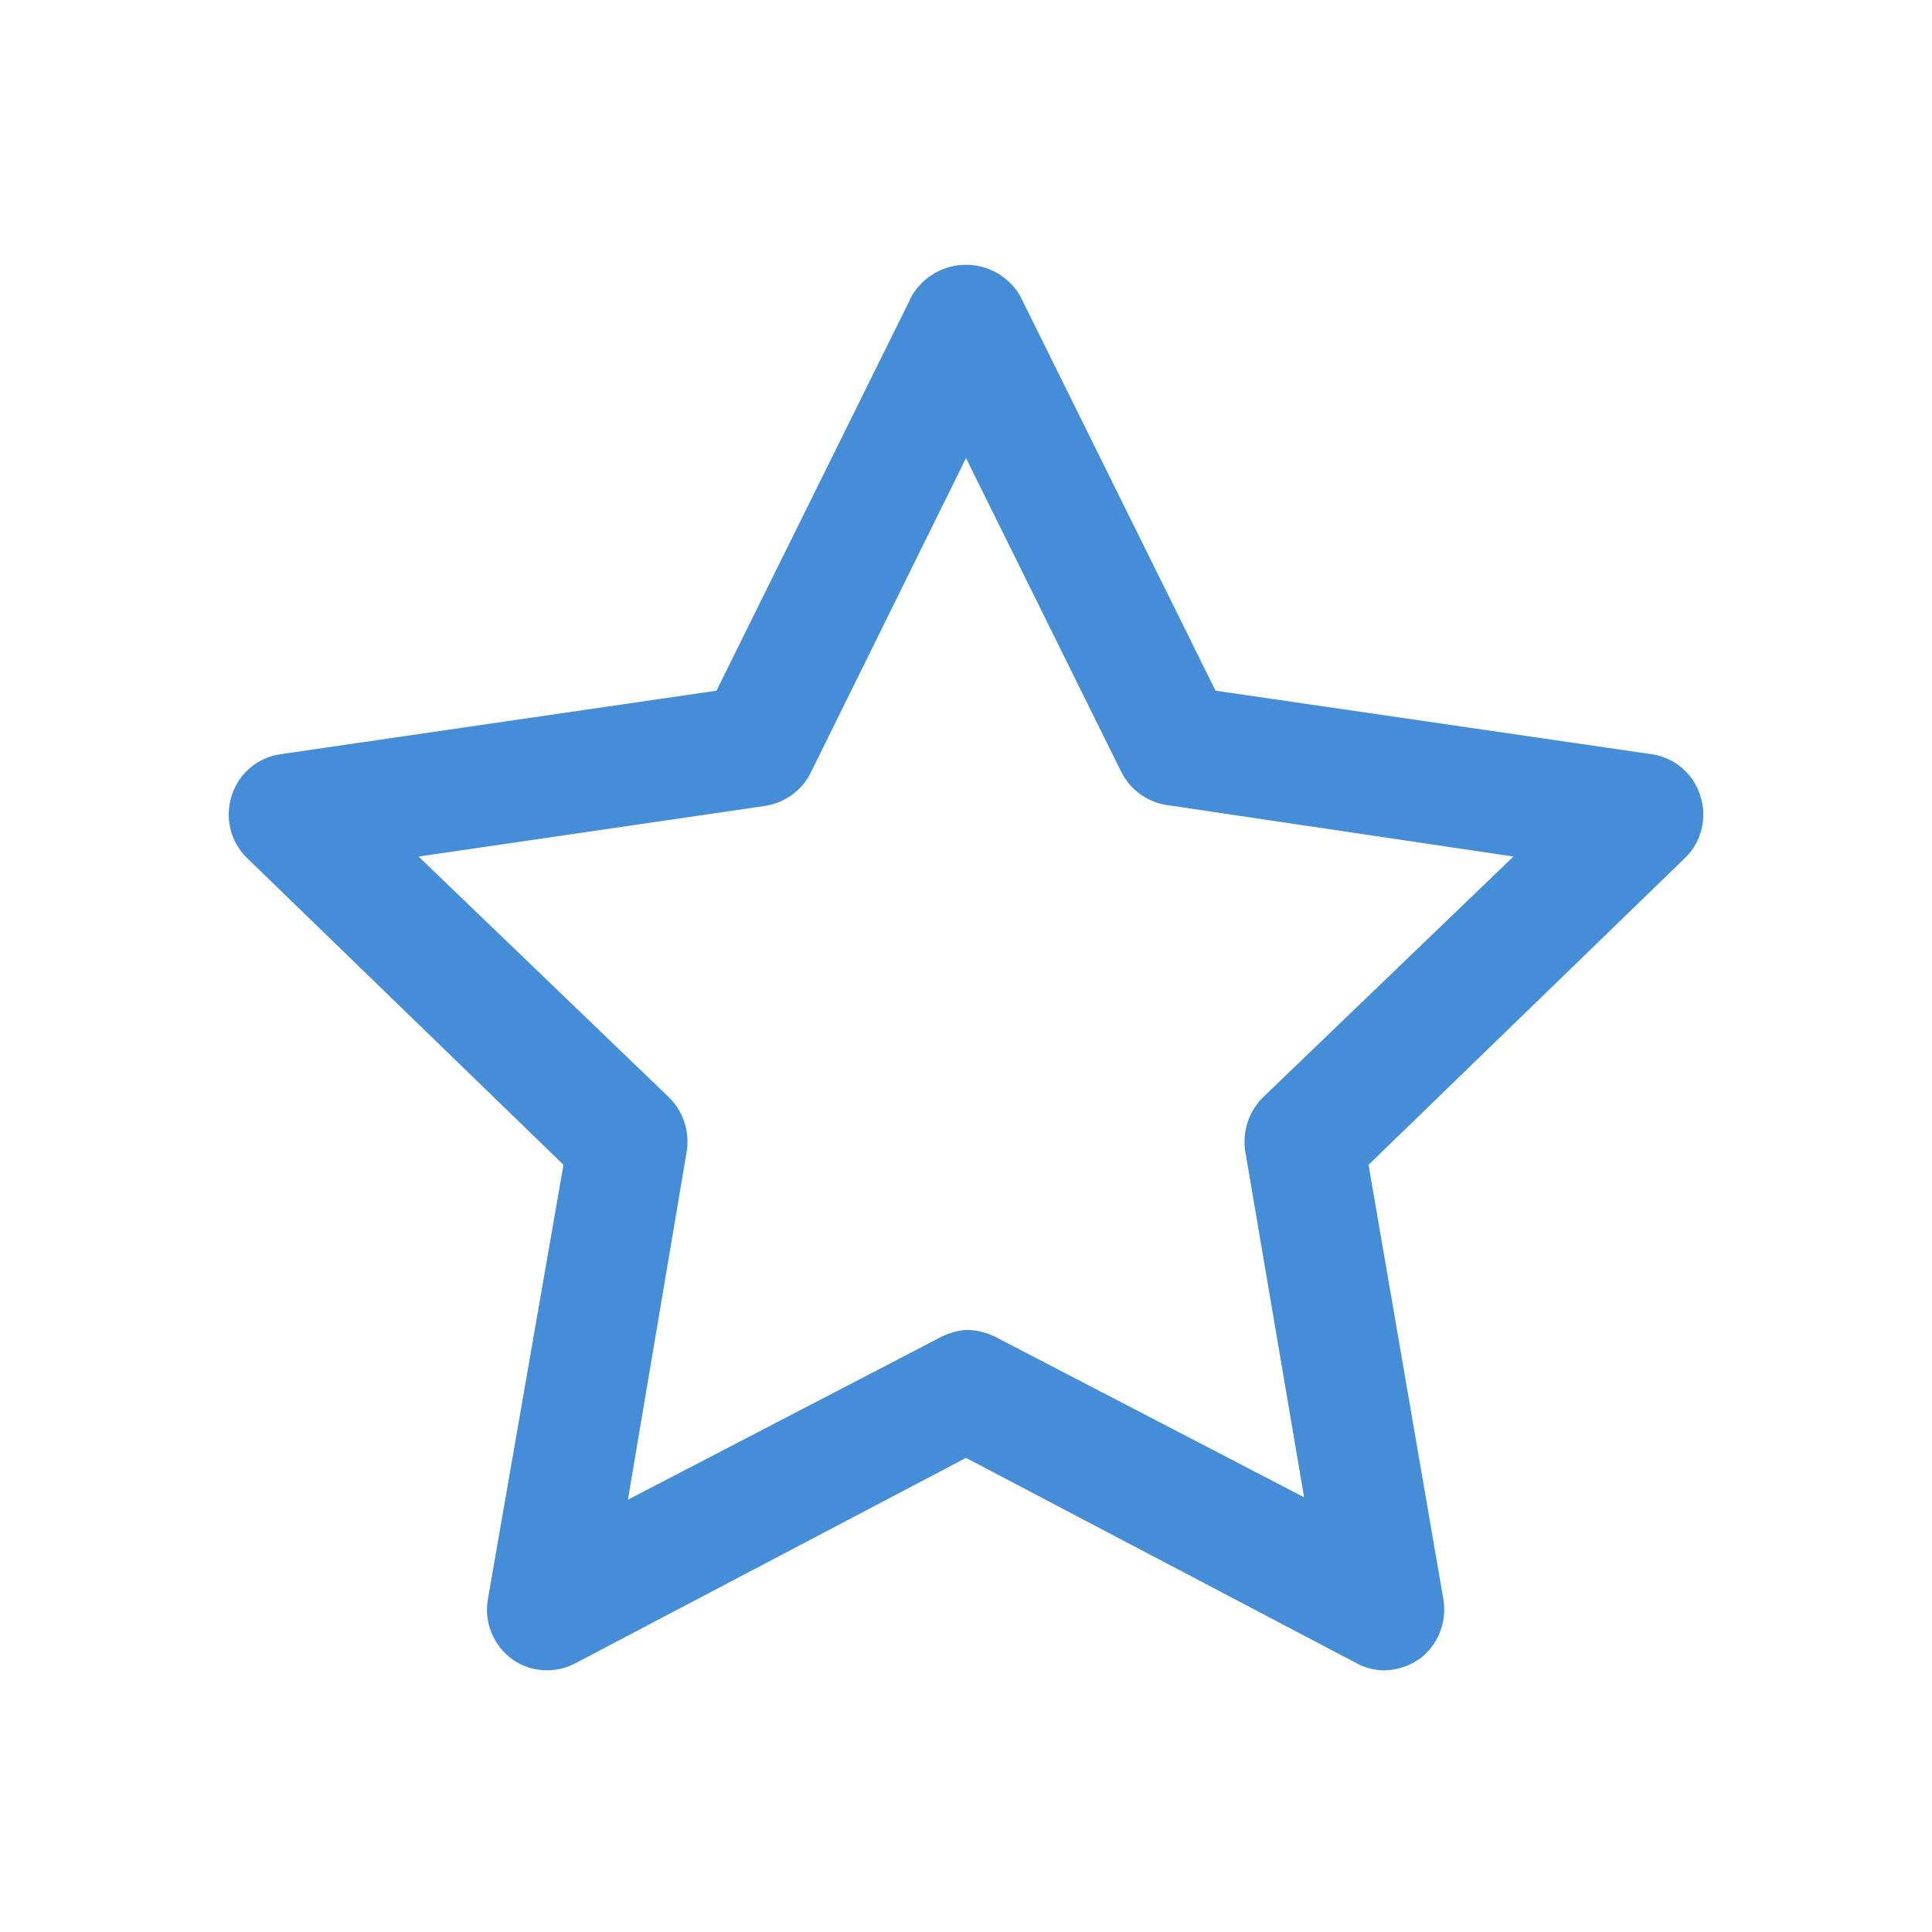<svg xmlns="http://www.w3.org/2000/svg" width="20" height="20" viewBox="0 0 20 20" fill="none">
  <path d="M14.333 17.292C14.231 17.291 14.131 17.266 14.042 17.217L10 15.092L5.958 17.217C5.856 17.272 5.74 17.297 5.623 17.29C5.507 17.282 5.395 17.243 5.3 17.175C5.205 17.105 5.132 17.011 5.088 16.902C5.043 16.793 5.03 16.674 5.05 16.558L5.833 12.058L2.55 8.875C2.468 8.793 2.41 8.689 2.384 8.576C2.357 8.462 2.363 8.344 2.4 8.233C2.435 8.123 2.5 8.024 2.589 7.949C2.677 7.874 2.785 7.825 2.9 7.808L7.417 7.15L9.442 3.058C9.499 2.962 9.581 2.882 9.679 2.826C9.777 2.77 9.887 2.741 10 2.741C10.113 2.741 10.223 2.77 10.321 2.826C10.419 2.882 10.501 2.962 10.558 3.058L12.583 7.15L17.1 7.808C17.215 7.825 17.323 7.874 17.411 7.949C17.5 8.024 17.565 8.123 17.6 8.233C17.637 8.344 17.643 8.462 17.616 8.576C17.59 8.689 17.532 8.793 17.45 8.875L14.167 12.058L14.942 16.558C14.961 16.674 14.948 16.793 14.904 16.902C14.86 17.011 14.787 17.105 14.692 17.175C14.586 17.248 14.462 17.288 14.333 17.292ZM10 13.767C10.101 13.768 10.2 13.791 10.292 13.833L13.5 15.5L12.892 11.925C12.875 11.825 12.882 11.722 12.913 11.625C12.943 11.528 12.996 11.44 13.067 11.367L15.667 8.867L12.075 8.333C11.976 8.318 11.882 8.278 11.8 8.219C11.719 8.159 11.653 8.082 11.608 7.992L10 4.742L8.392 8C8.347 8.09 8.281 8.168 8.2 8.227C8.118 8.287 8.024 8.326 7.925 8.342L4.333 8.867L6.933 11.367C7.004 11.44 7.057 11.528 7.087 11.625C7.118 11.722 7.125 11.825 7.108 11.925L6.5 15.525L9.708 13.858C9.798 13.807 9.897 13.776 10 13.767Z" fill="#458DD6"/>
</svg>